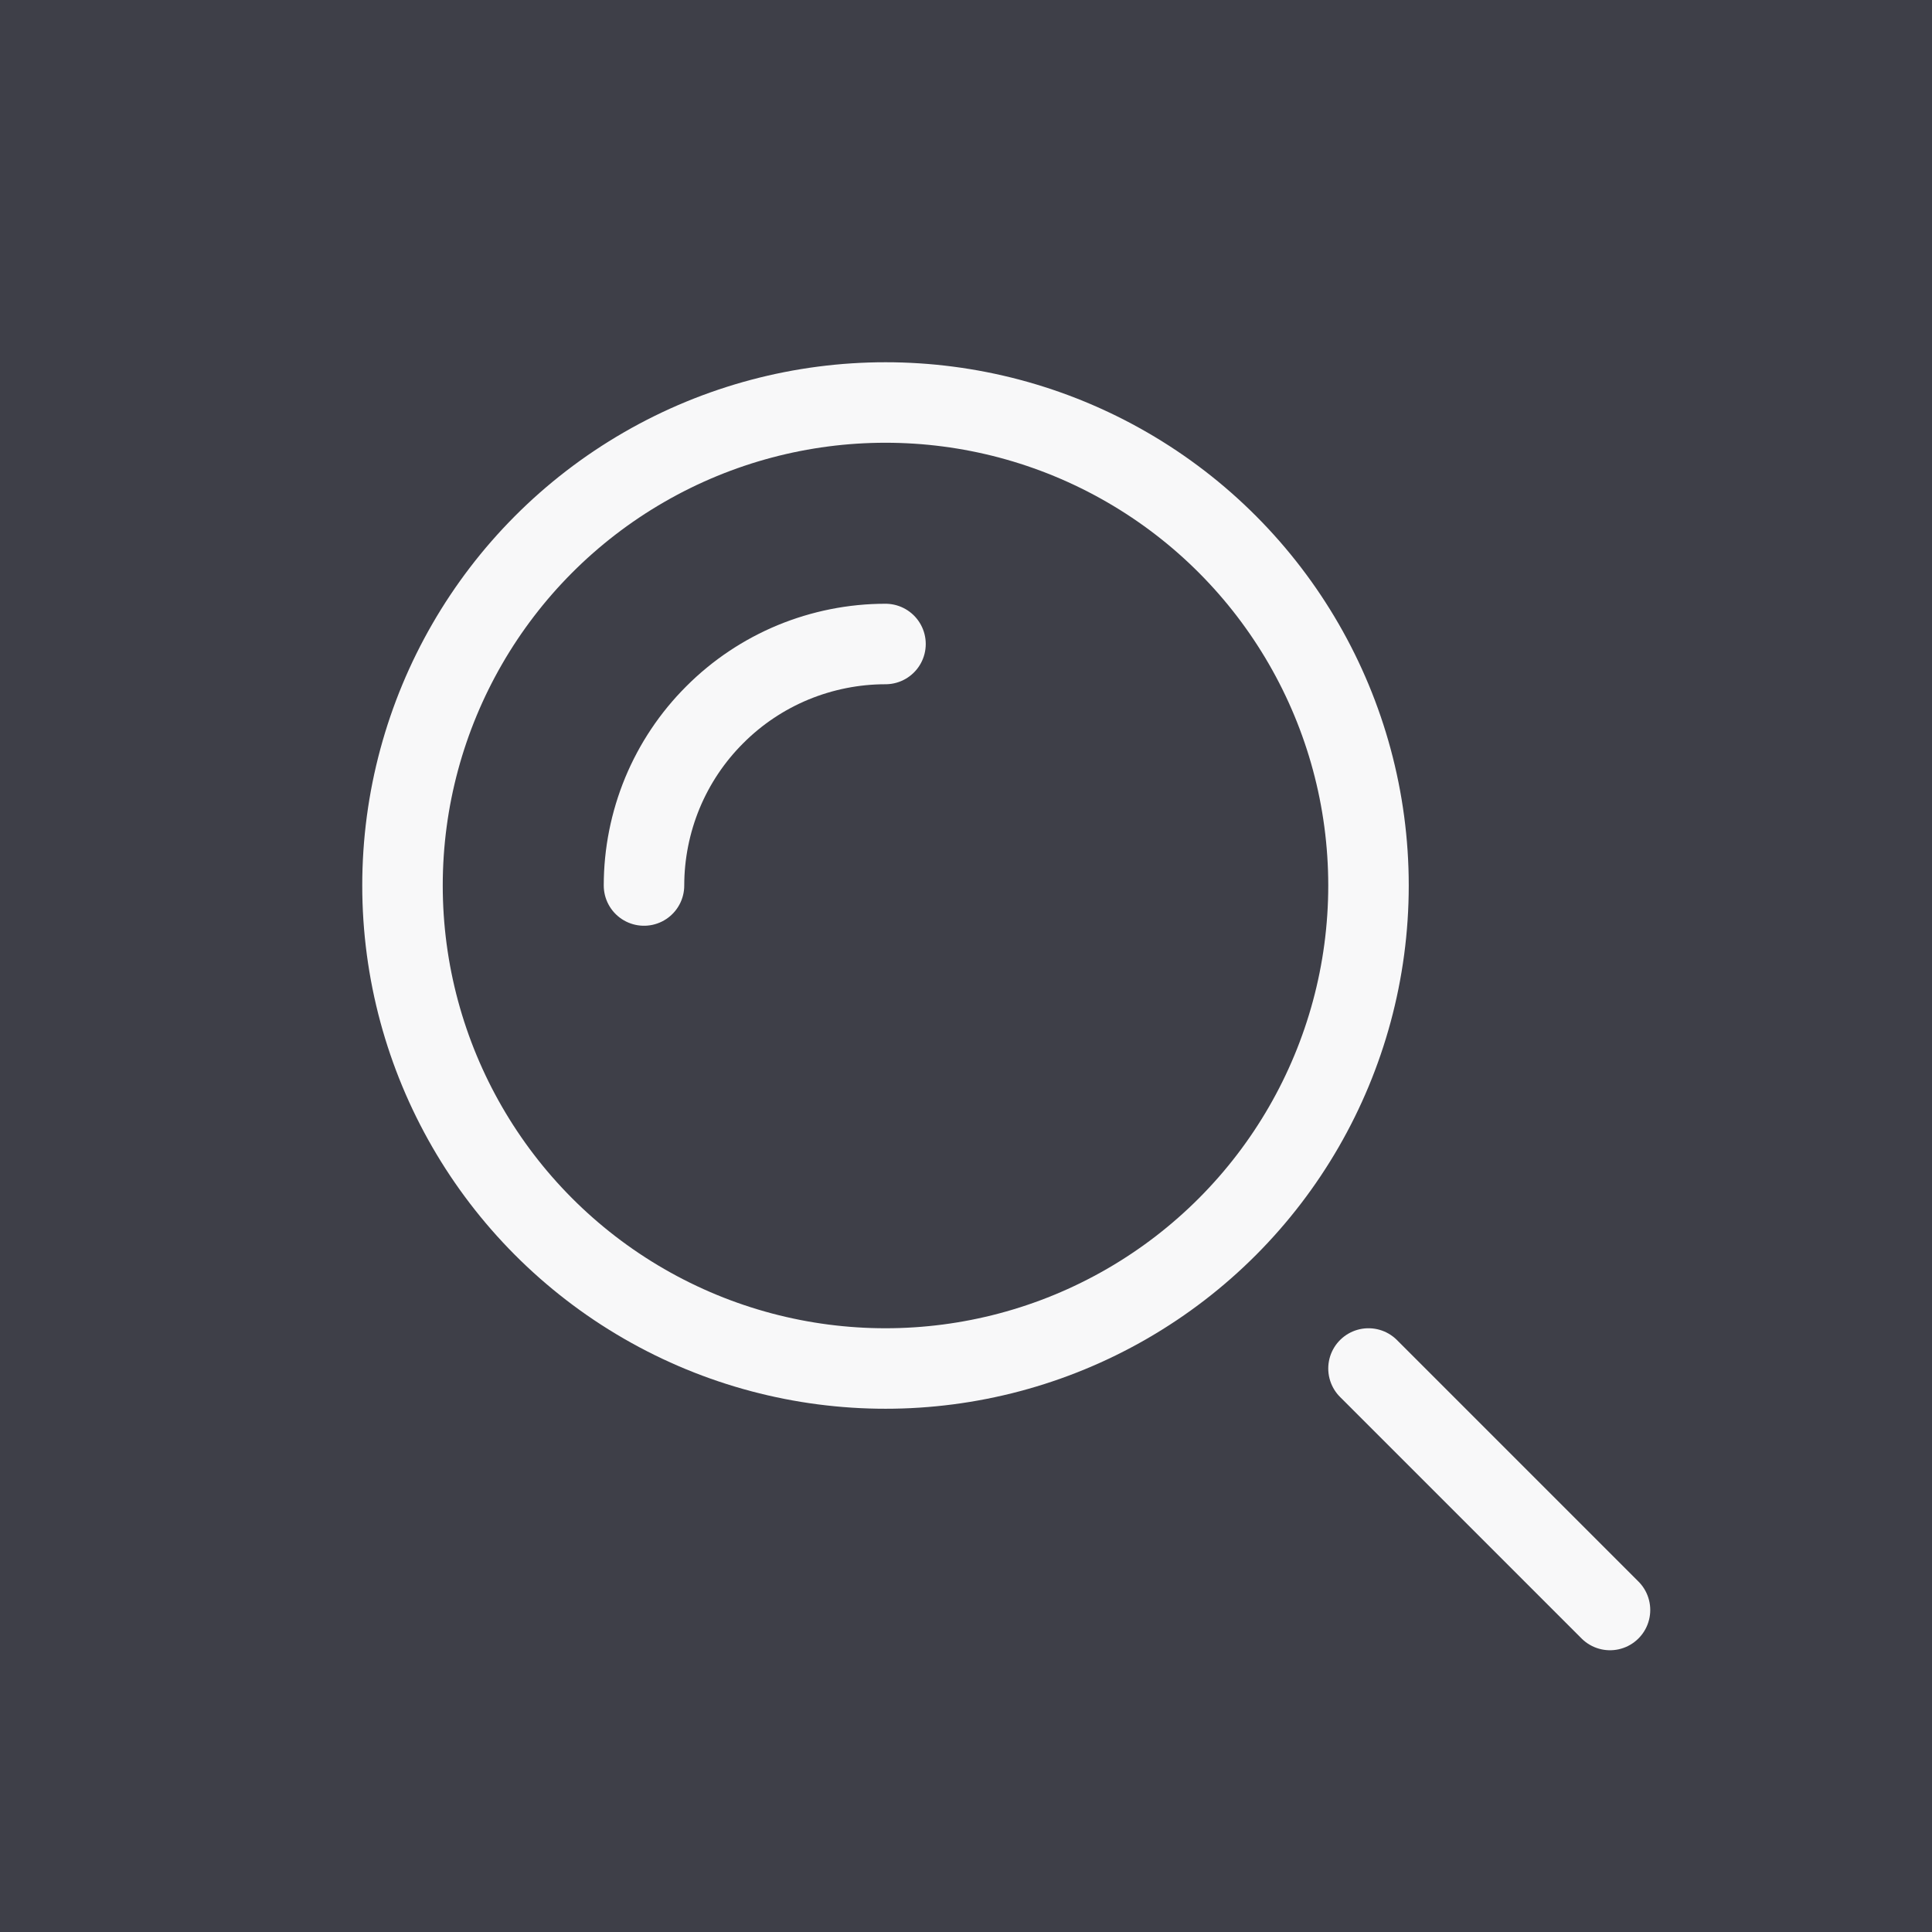 <svg width="24" height="24" viewBox="0 0 24 24" fill="none" xmlns="http://www.w3.org/2000/svg">
    <rect width="24" height="24" fill="#3E3F48"/>
    <circle cx="11" cy="11" r="6" stroke="#F8F8F9"/>
    <path d="M11 8C10.606 8 10.216 8.078 9.852 8.228C9.488 8.379 9.157 8.6 8.879 8.879C8.6 9.157 8.379 9.488 8.228 9.852C8.078 10.216 8 10.606 8 11" stroke="#F8F8F9" stroke-linecap="round"/>
    <path d="M20 20L17 17" stroke="#F8F8F9" stroke-linecap="round"/>
</svg>
